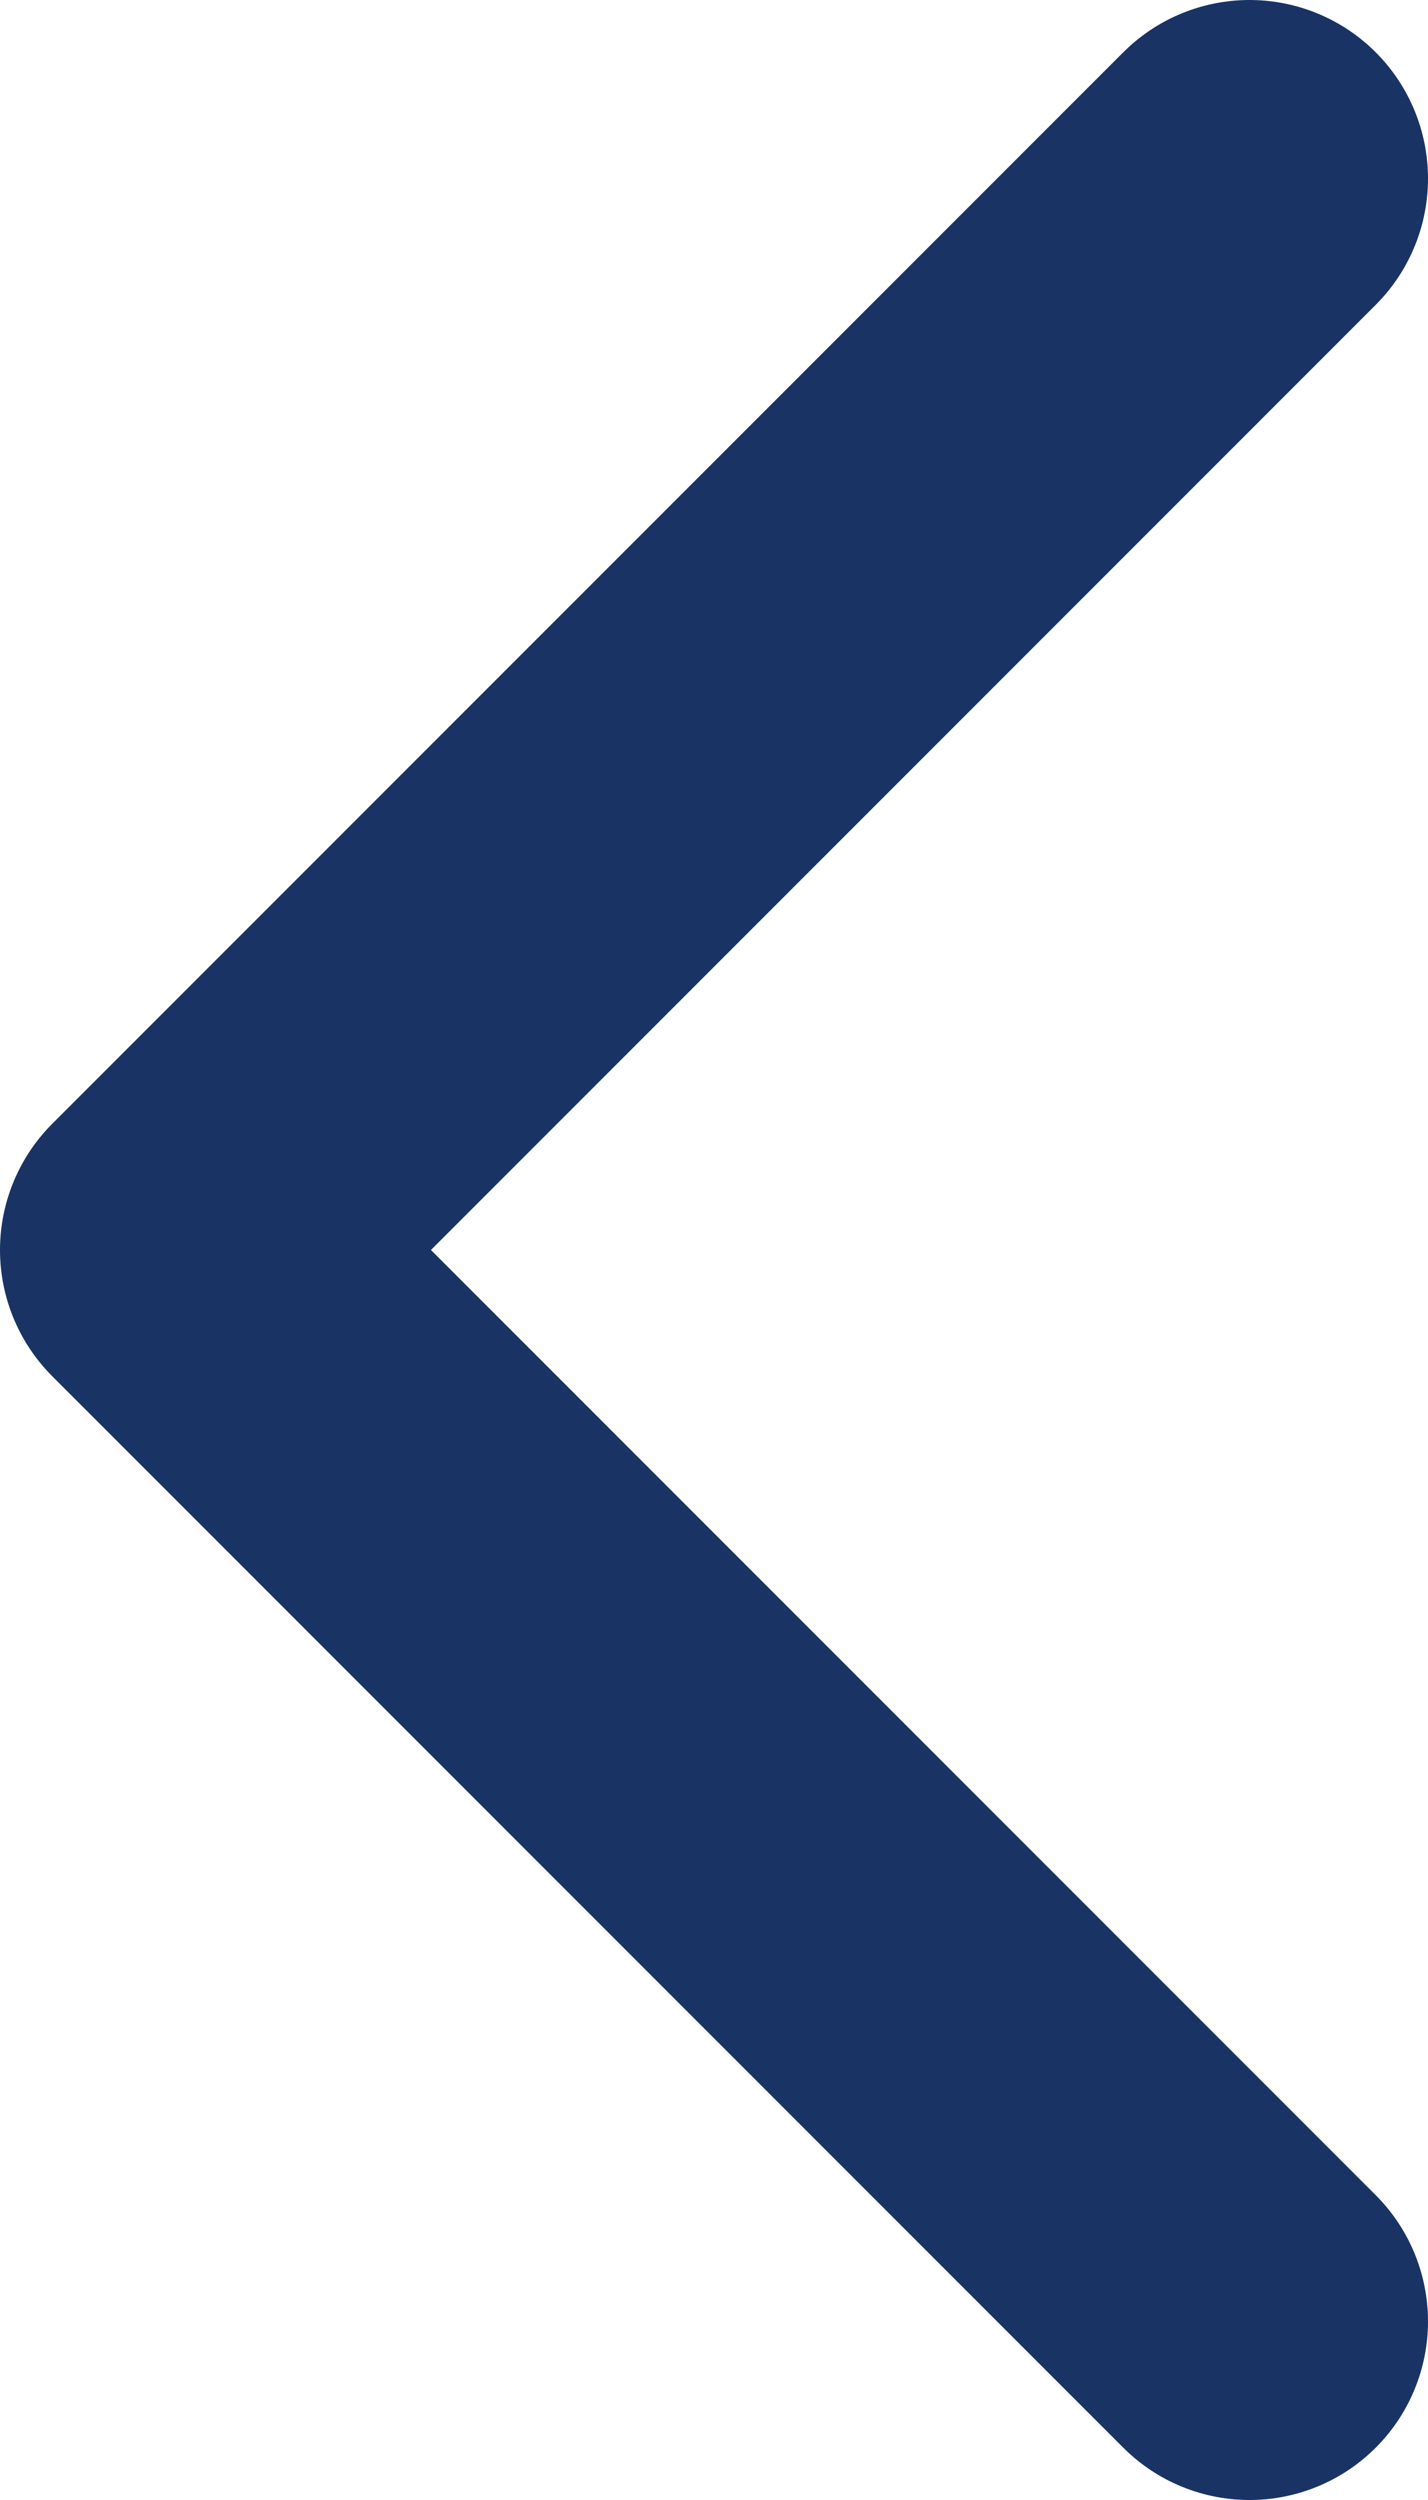 <svg width="8" height="14" viewBox="0 0 8 14" fill="none" xmlns="http://www.w3.org/2000/svg">
<g clip-path="url(#clip0_259_2175)">
<path d="M7 13L1 7L7 1" stroke="#193364" stroke-width="2" stroke-linecap="round" stroke-linejoin="round"/>
</g>
<defs>
<clipPath id="clip0_259_2175">
<rect width="8" height="14" fill="white"/>
</clipPath>
</defs>
</svg>

